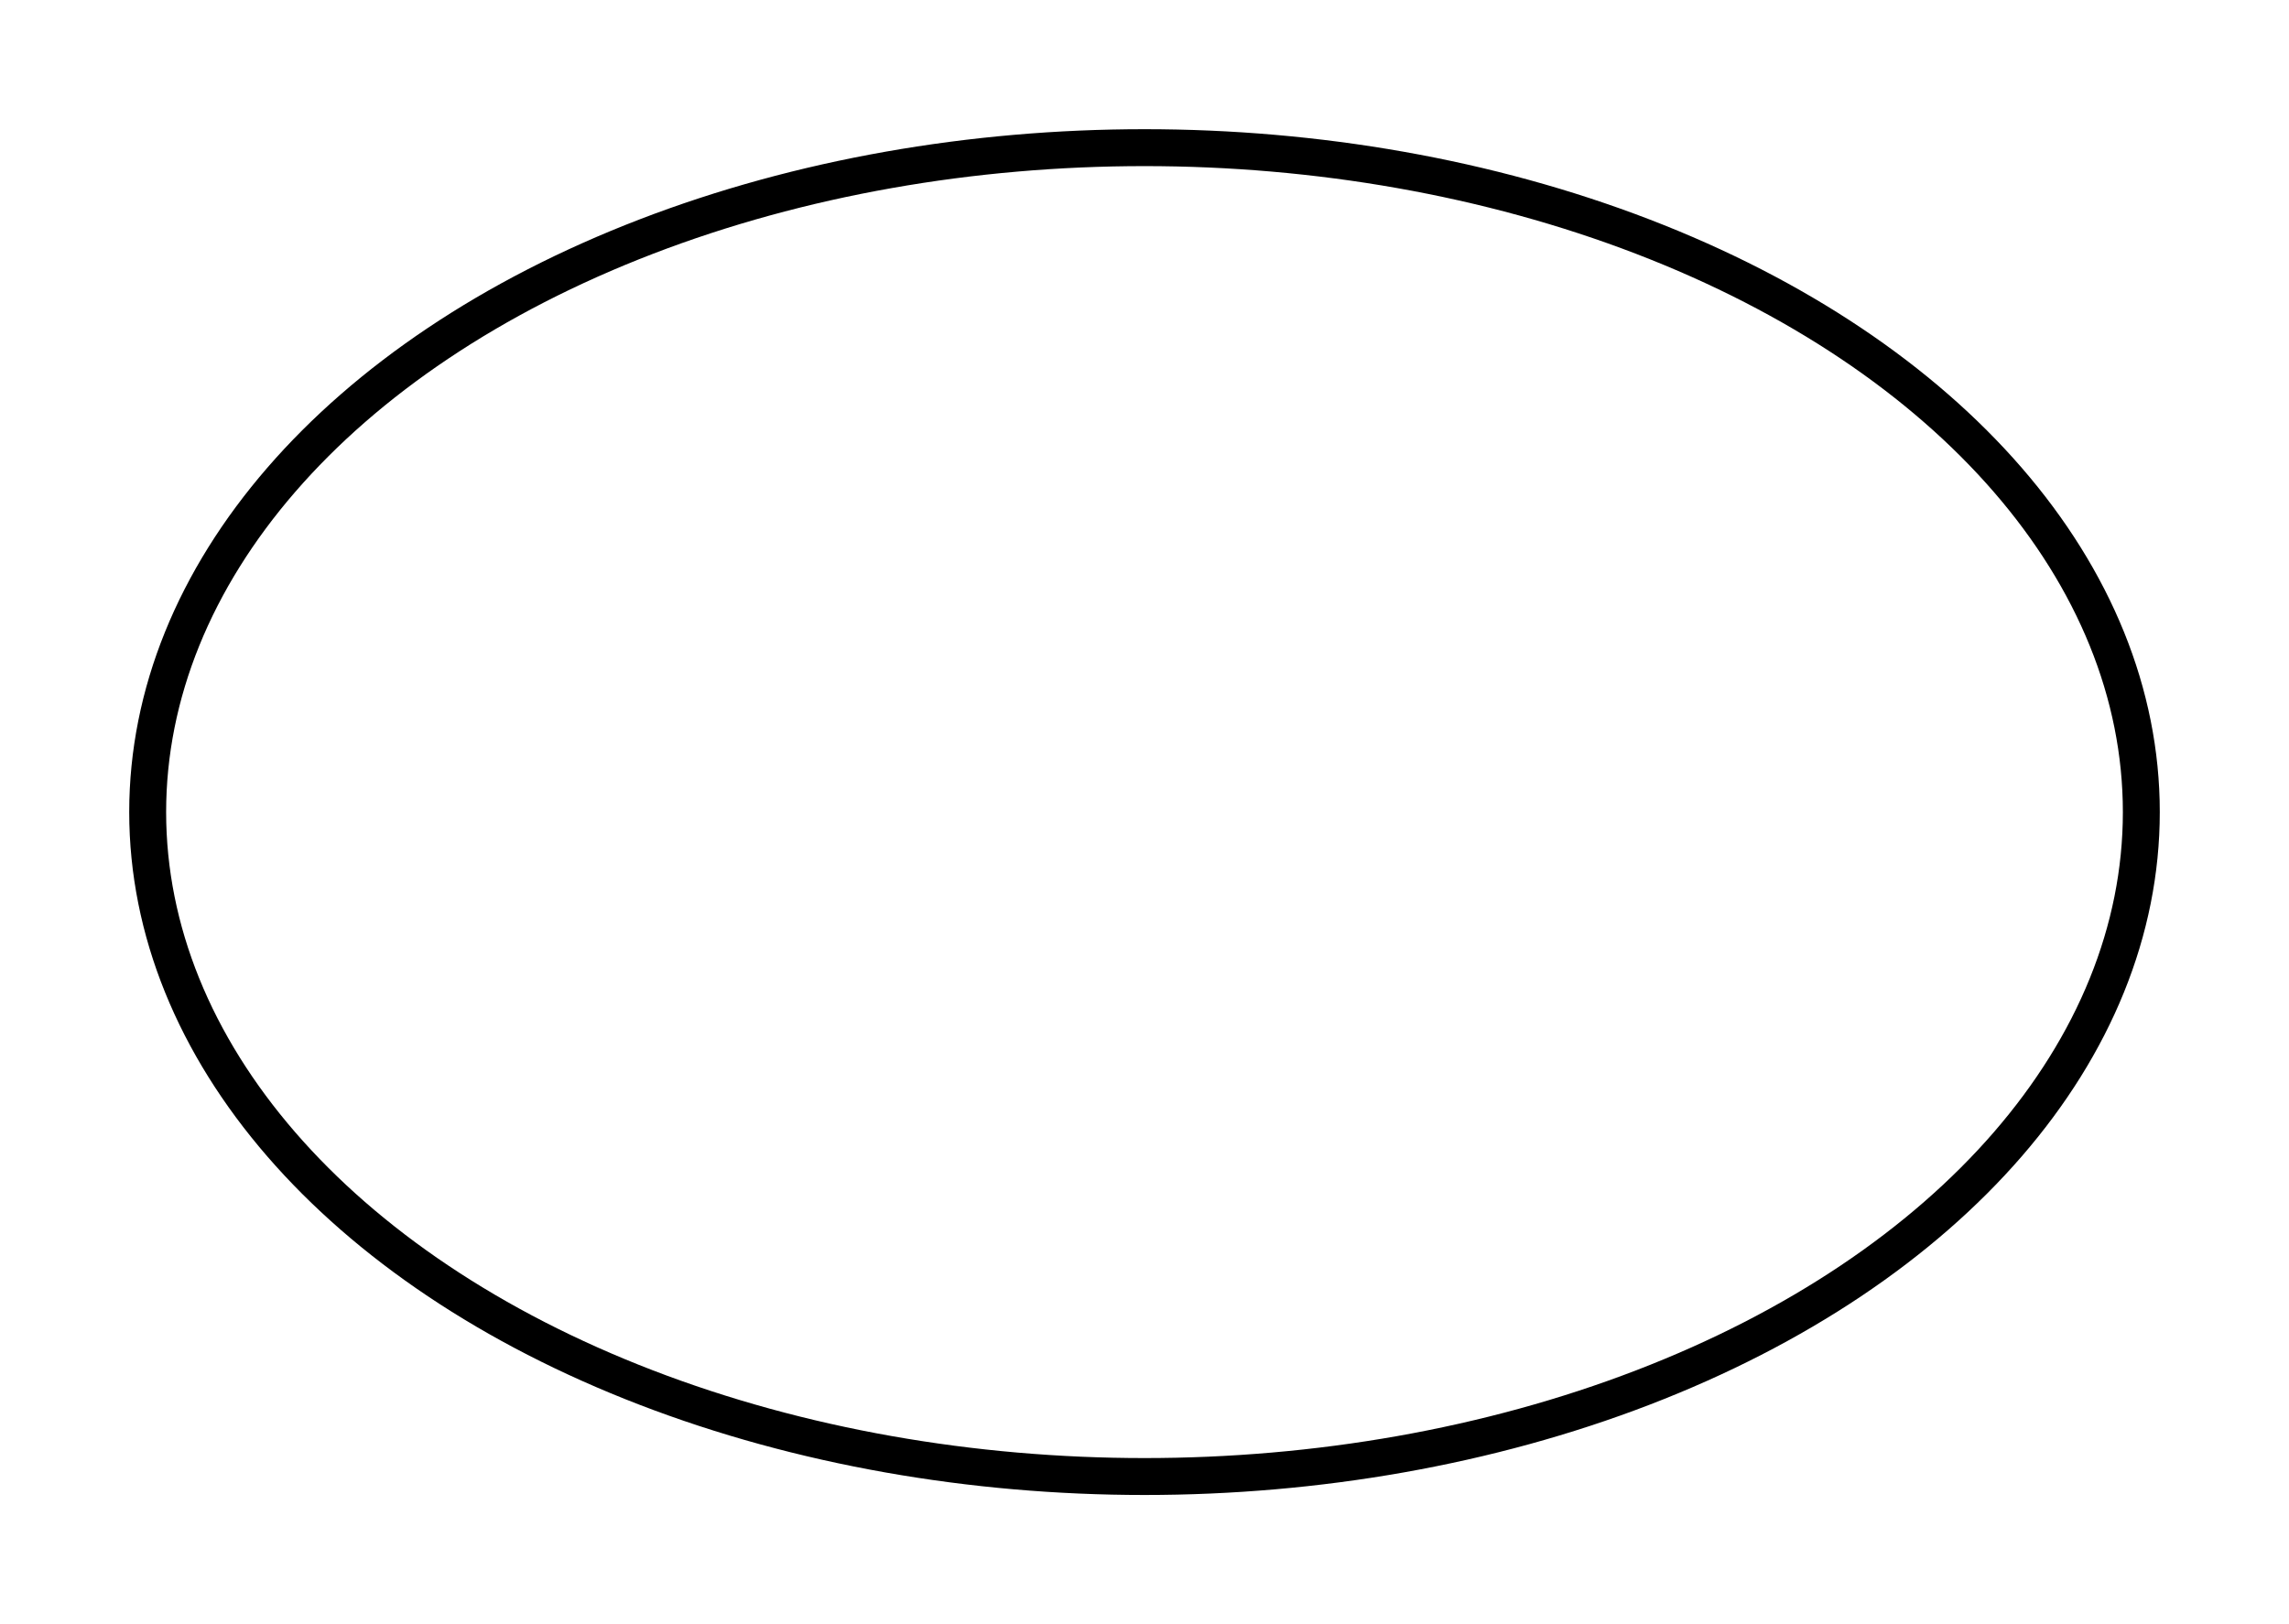 <?xml version="1.0" encoding="UTF-8" standalone="no"?>
<!DOCTYPE svg PUBLIC "-//W3C//DTD SVG 1.1//EN"
 "http://www.w3.org/Graphics/SVG/1.1/DTD/svg11.dtd">
<!-- Generated by graphviz version 2.28.0 (20110606.1731)
 -->
<!-- Title: _anonymous_0 Pages: 1 -->
<svg width="62pt" height="44pt"
 viewBox="0.00 0.00 62.00 44.00" xmlns="http://www.w3.org/2000/svg" xmlns:xlink="http://www.w3.org/1999/xlink">
<g id="graph1" class="graph" transform="scale(1 1) rotate(0) translate(4 40)">
<title>_anonymous_0</title>
<!-- ROOT -->
<g id="node1" class="node"><title>ROOT</title>
<ellipse fill="none" stroke="black" cx="27" cy="-18" rx="27" ry="18"/>
</g>
</g>
</svg>
